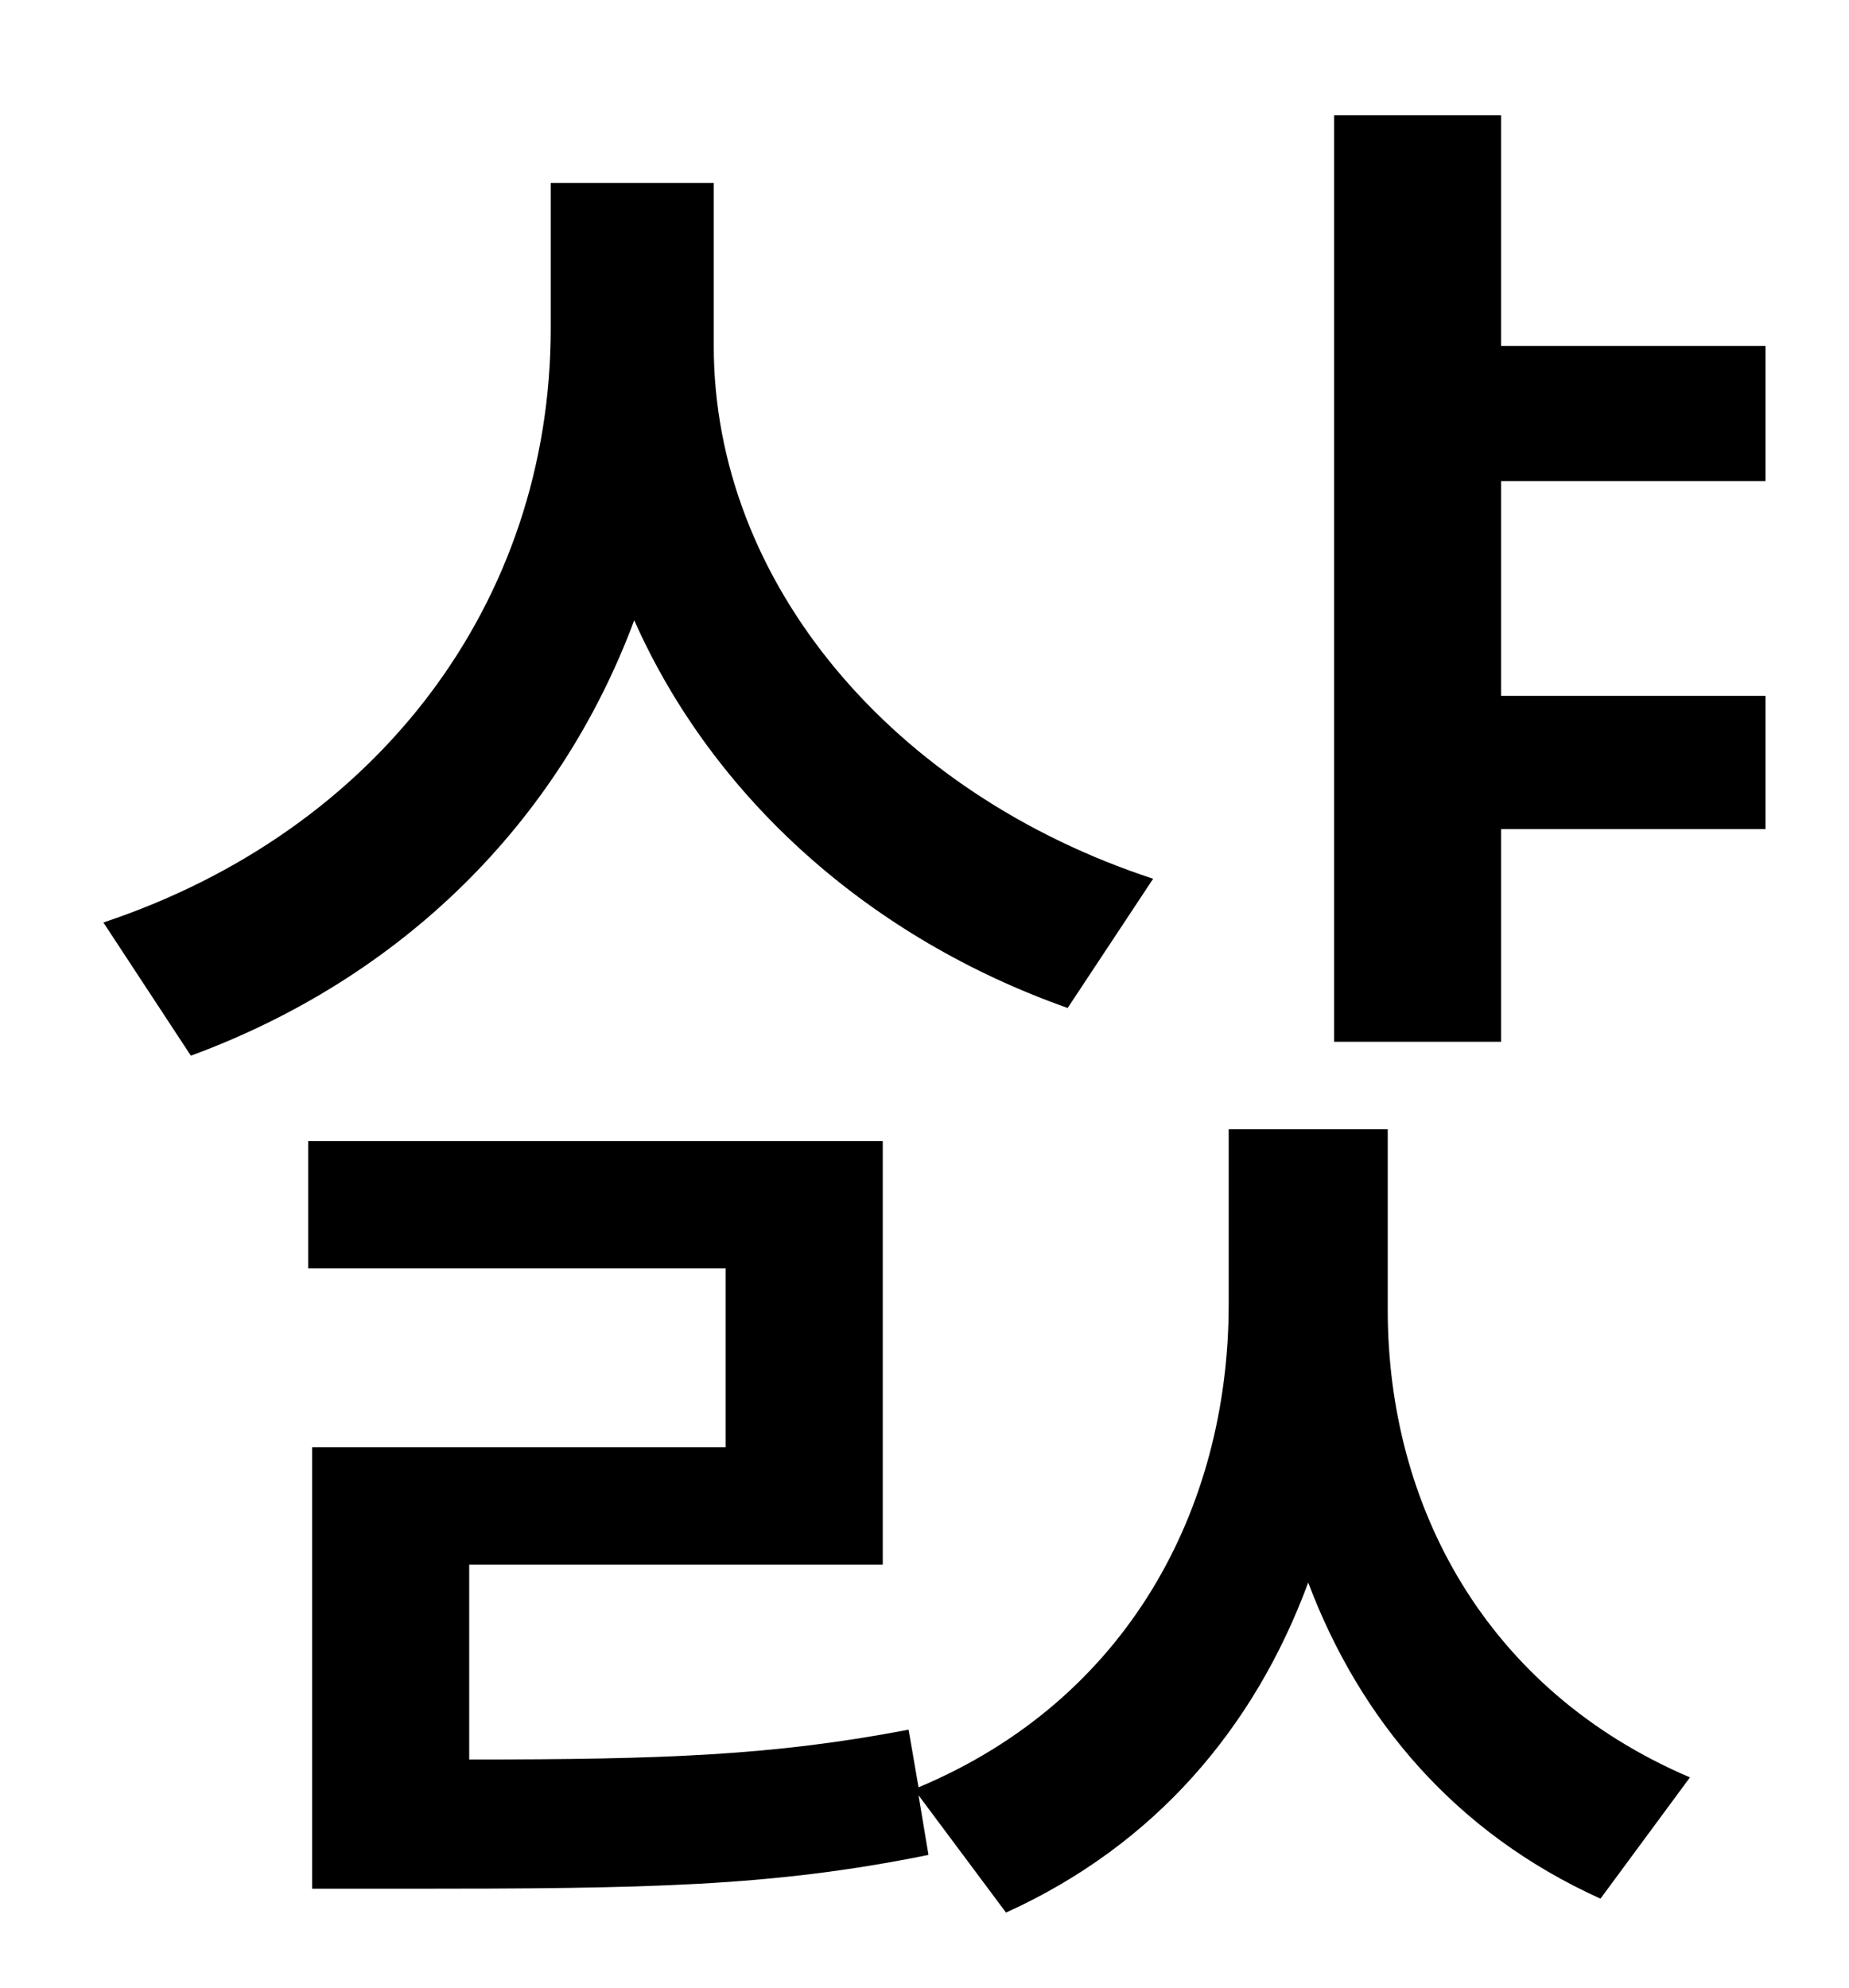 <?xml version="1.0" standalone="no"?>
<!DOCTYPE svg PUBLIC "-//W3C//DTD SVG 1.1//EN" "http://www.w3.org/Graphics/SVG/1.1/DTD/svg11.dtd" >
<svg xmlns="http://www.w3.org/2000/svg" xmlns:xlink="http://www.w3.org/1999/xlink" version="1.1" viewBox="-10 0 930 1000">
   <path fill="currentColor"
d="M570 442l-43 65c-99 -35 -178 -105 -218 -195c-38 102 -117 180 -223 219l-44 -67c138 -46 225 -161 225 -299v-73h82v82c0 119 90 225 221 268zM688 568v91c0 98 49 191 152 235l-45 61c-73 -33 -121 -90 -147 -159c-27 73 -77 132 -152 166l-44 -59l5 30
c-79 16 -141 17 -263 17h-47v-222h208v-90h-210v-64h289v213h-208v98c98 0 153 -2 221 -15l5 29c105 -44 156 -140 156 -243v-88h80zM878 242h-133v108h133v67h-133v107h-84v-466h84v116h133v68z" />
</svg>
